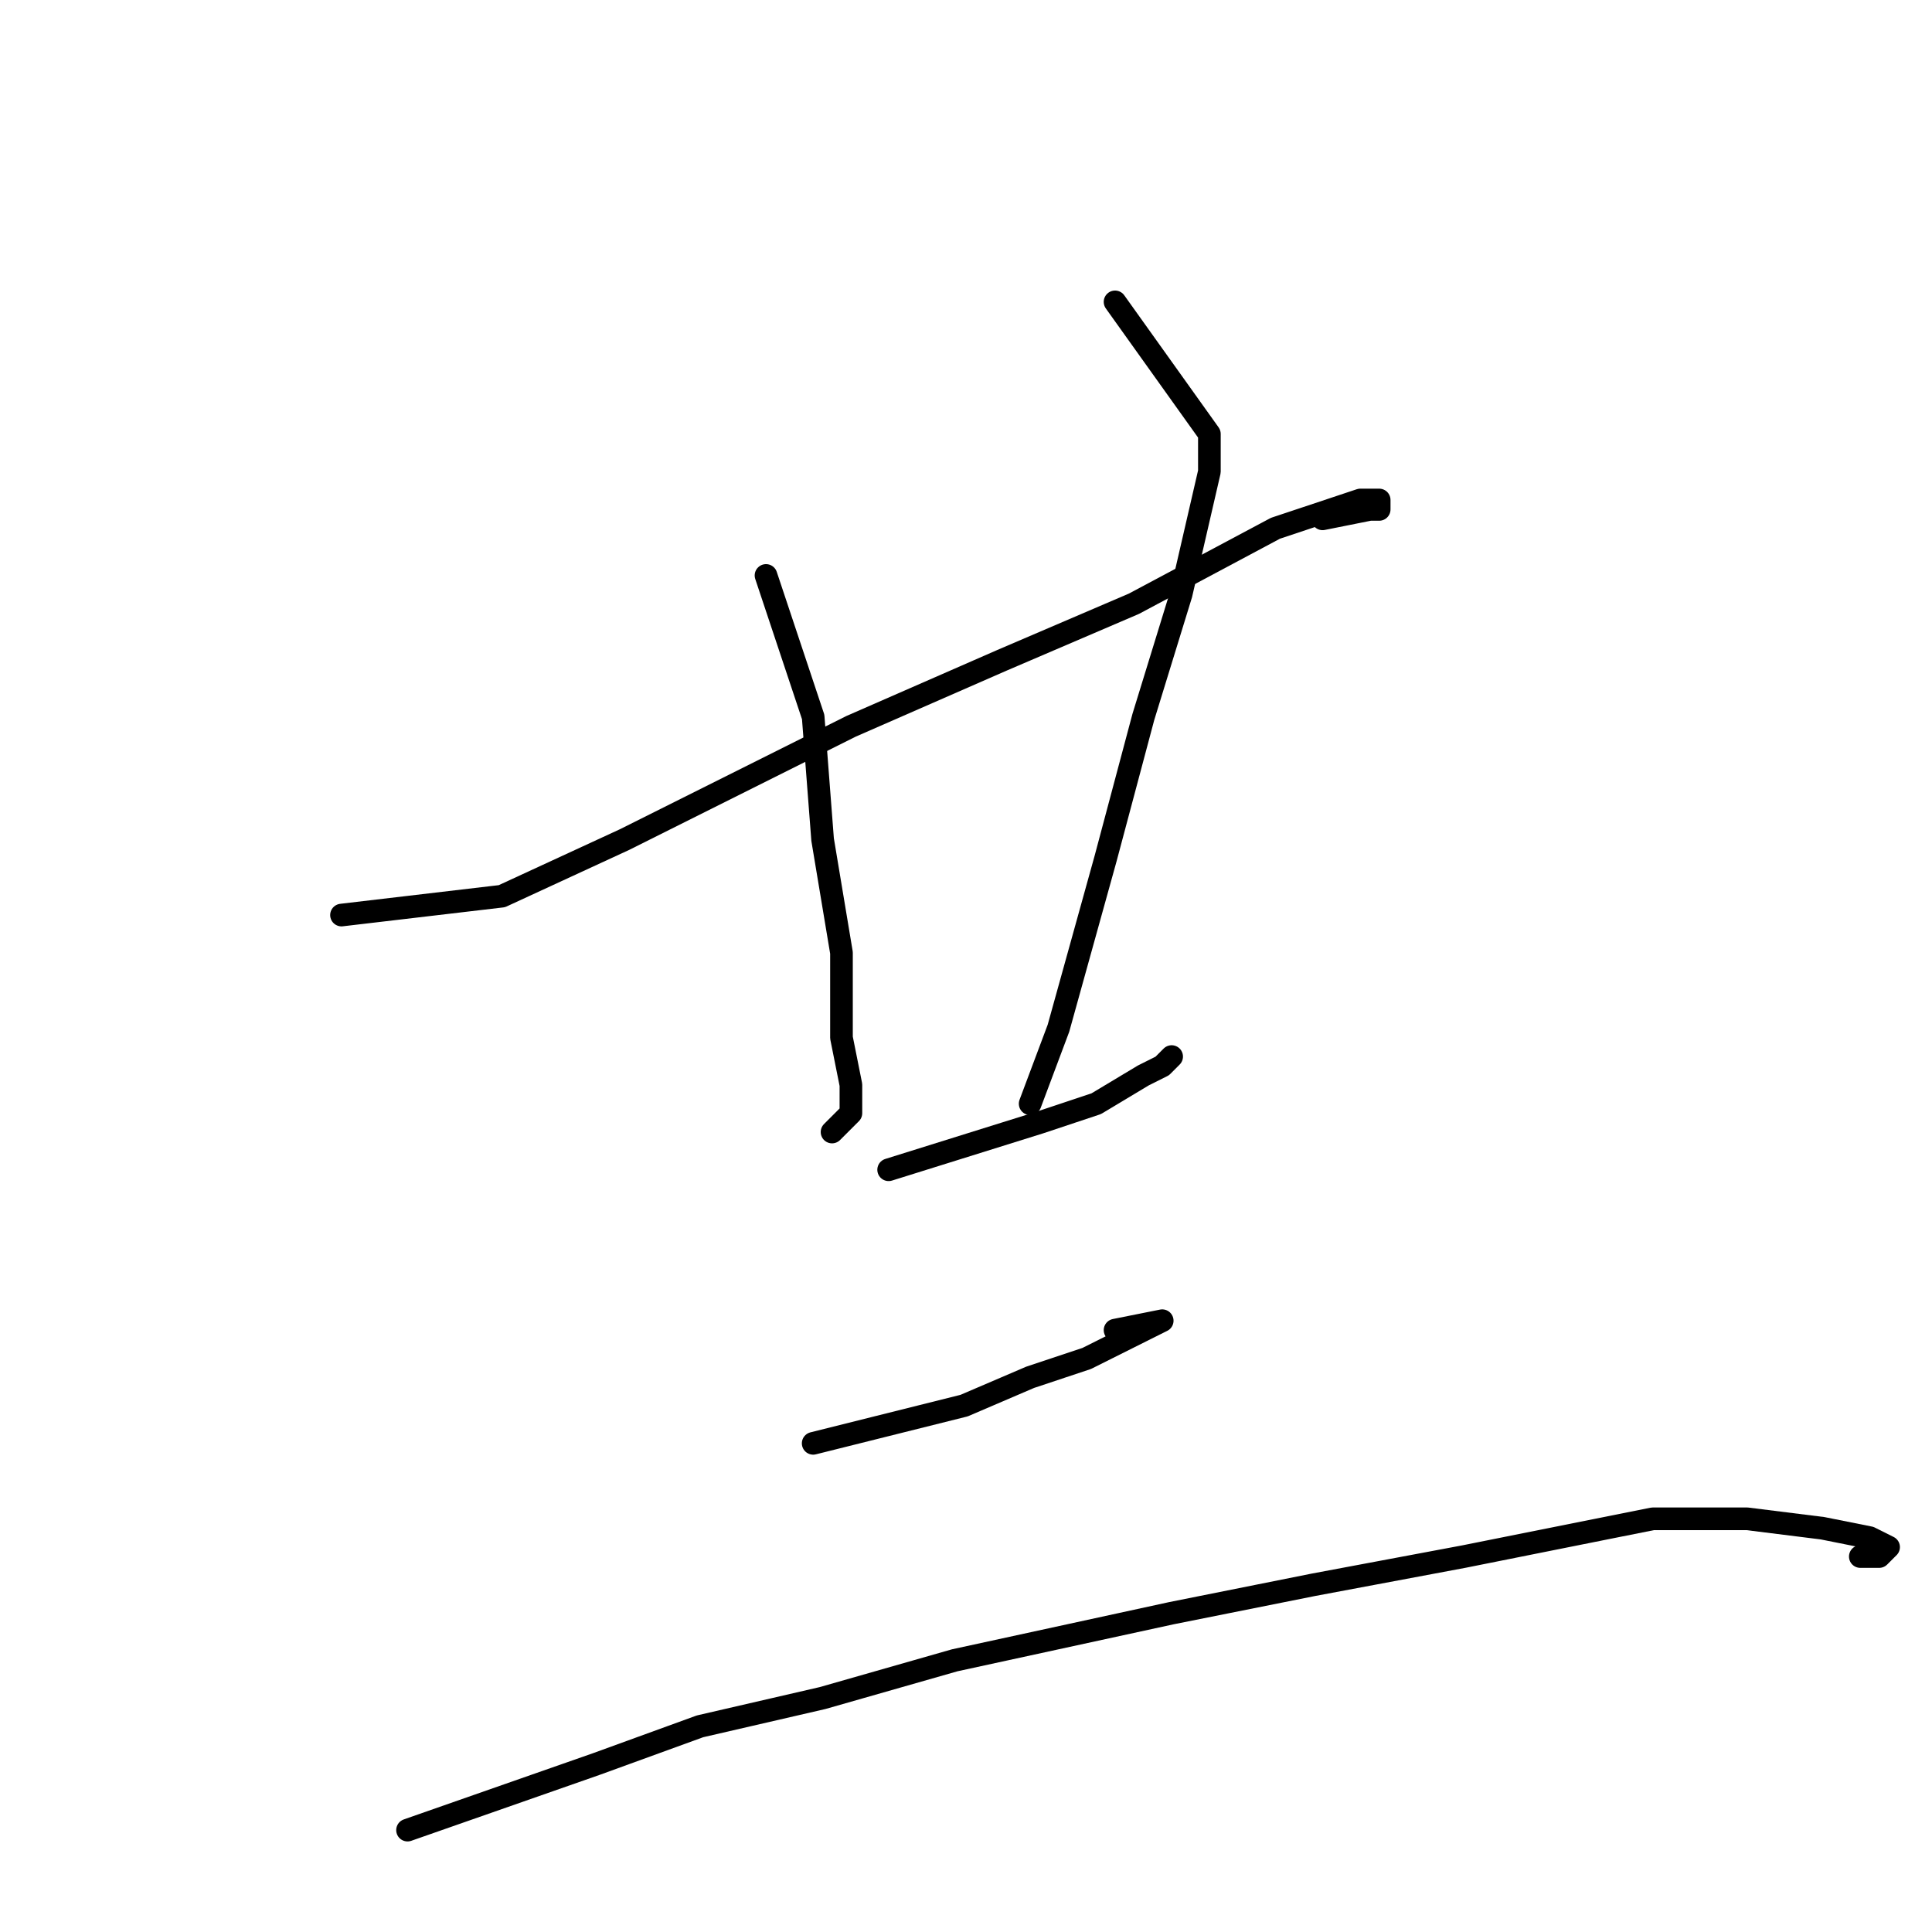 <?xml version="1.0" standalone="no"?>
    <svg width="256" height="256" xmlns="http://www.w3.org/2000/svg" version="1.1">
    <polyline stroke="black" stroke-width="3" stroke-linecap="round" fill="transparent" stroke-linejoin="round" points="45.25 121.25 66.5 118.75 82.75 111.25 112.75 96.25 132.75 87.5 150.25 80 169 70 176.5 67.5 180.25 66.25 182.75 66.25 182.75 67.5 181.5 67.5 175.25 68.75 175.25 68.75 " />
        <polyline stroke="black" stroke-width="3" stroke-linecap="round" fill="transparent" stroke-linejoin="round" points="101.5 76.25 107.75 95 109 111.25 111.5 126.25 111.5 137.5 112.75 143.75 112.75 147.5 111.5 148.75 110.25 150 110.25 150 " />
        <polyline stroke="black" stroke-width="3" stroke-linecap="round" fill="transparent" stroke-linejoin="round" points="147.75 40 160.25 57.5 160.25 60 160.25 62.5 156.5 78.75 151.5 95 146.5 113.75 140.25 136.25 136.5 146.25 136.5 146.25 " />
        <polyline stroke="black" stroke-width="3" stroke-linecap="round" fill="transparent" stroke-linejoin="round" points="117.75 155 137.75 148.75 145.25 146.25 151.5 142.5 154 141.25 155.25 140 155.25 140 " />
        <polyline stroke="black" stroke-width="3" stroke-linecap="round" fill="transparent" stroke-linejoin="round" points="107.75 191.25 127.75 186.25 136.5 182.5 144 180 149 177.5 151.5 176.25 154 175 147.75 176.25 147.75 176.25 " />
        <polyline stroke="black" stroke-width="3" stroke-linecap="round" fill="transparent" stroke-linejoin="round" points="54 242.5 79 233.75 92.75 228.75 109 225 126.5 220 155.25 213.75 174 210 194 206.25 219 201.25 231.5 201.25 241.5 202.5 247.75 203.75 250.25 205 249 206.25 246.5 206.25 246.5 206.25 " />
        </svg>